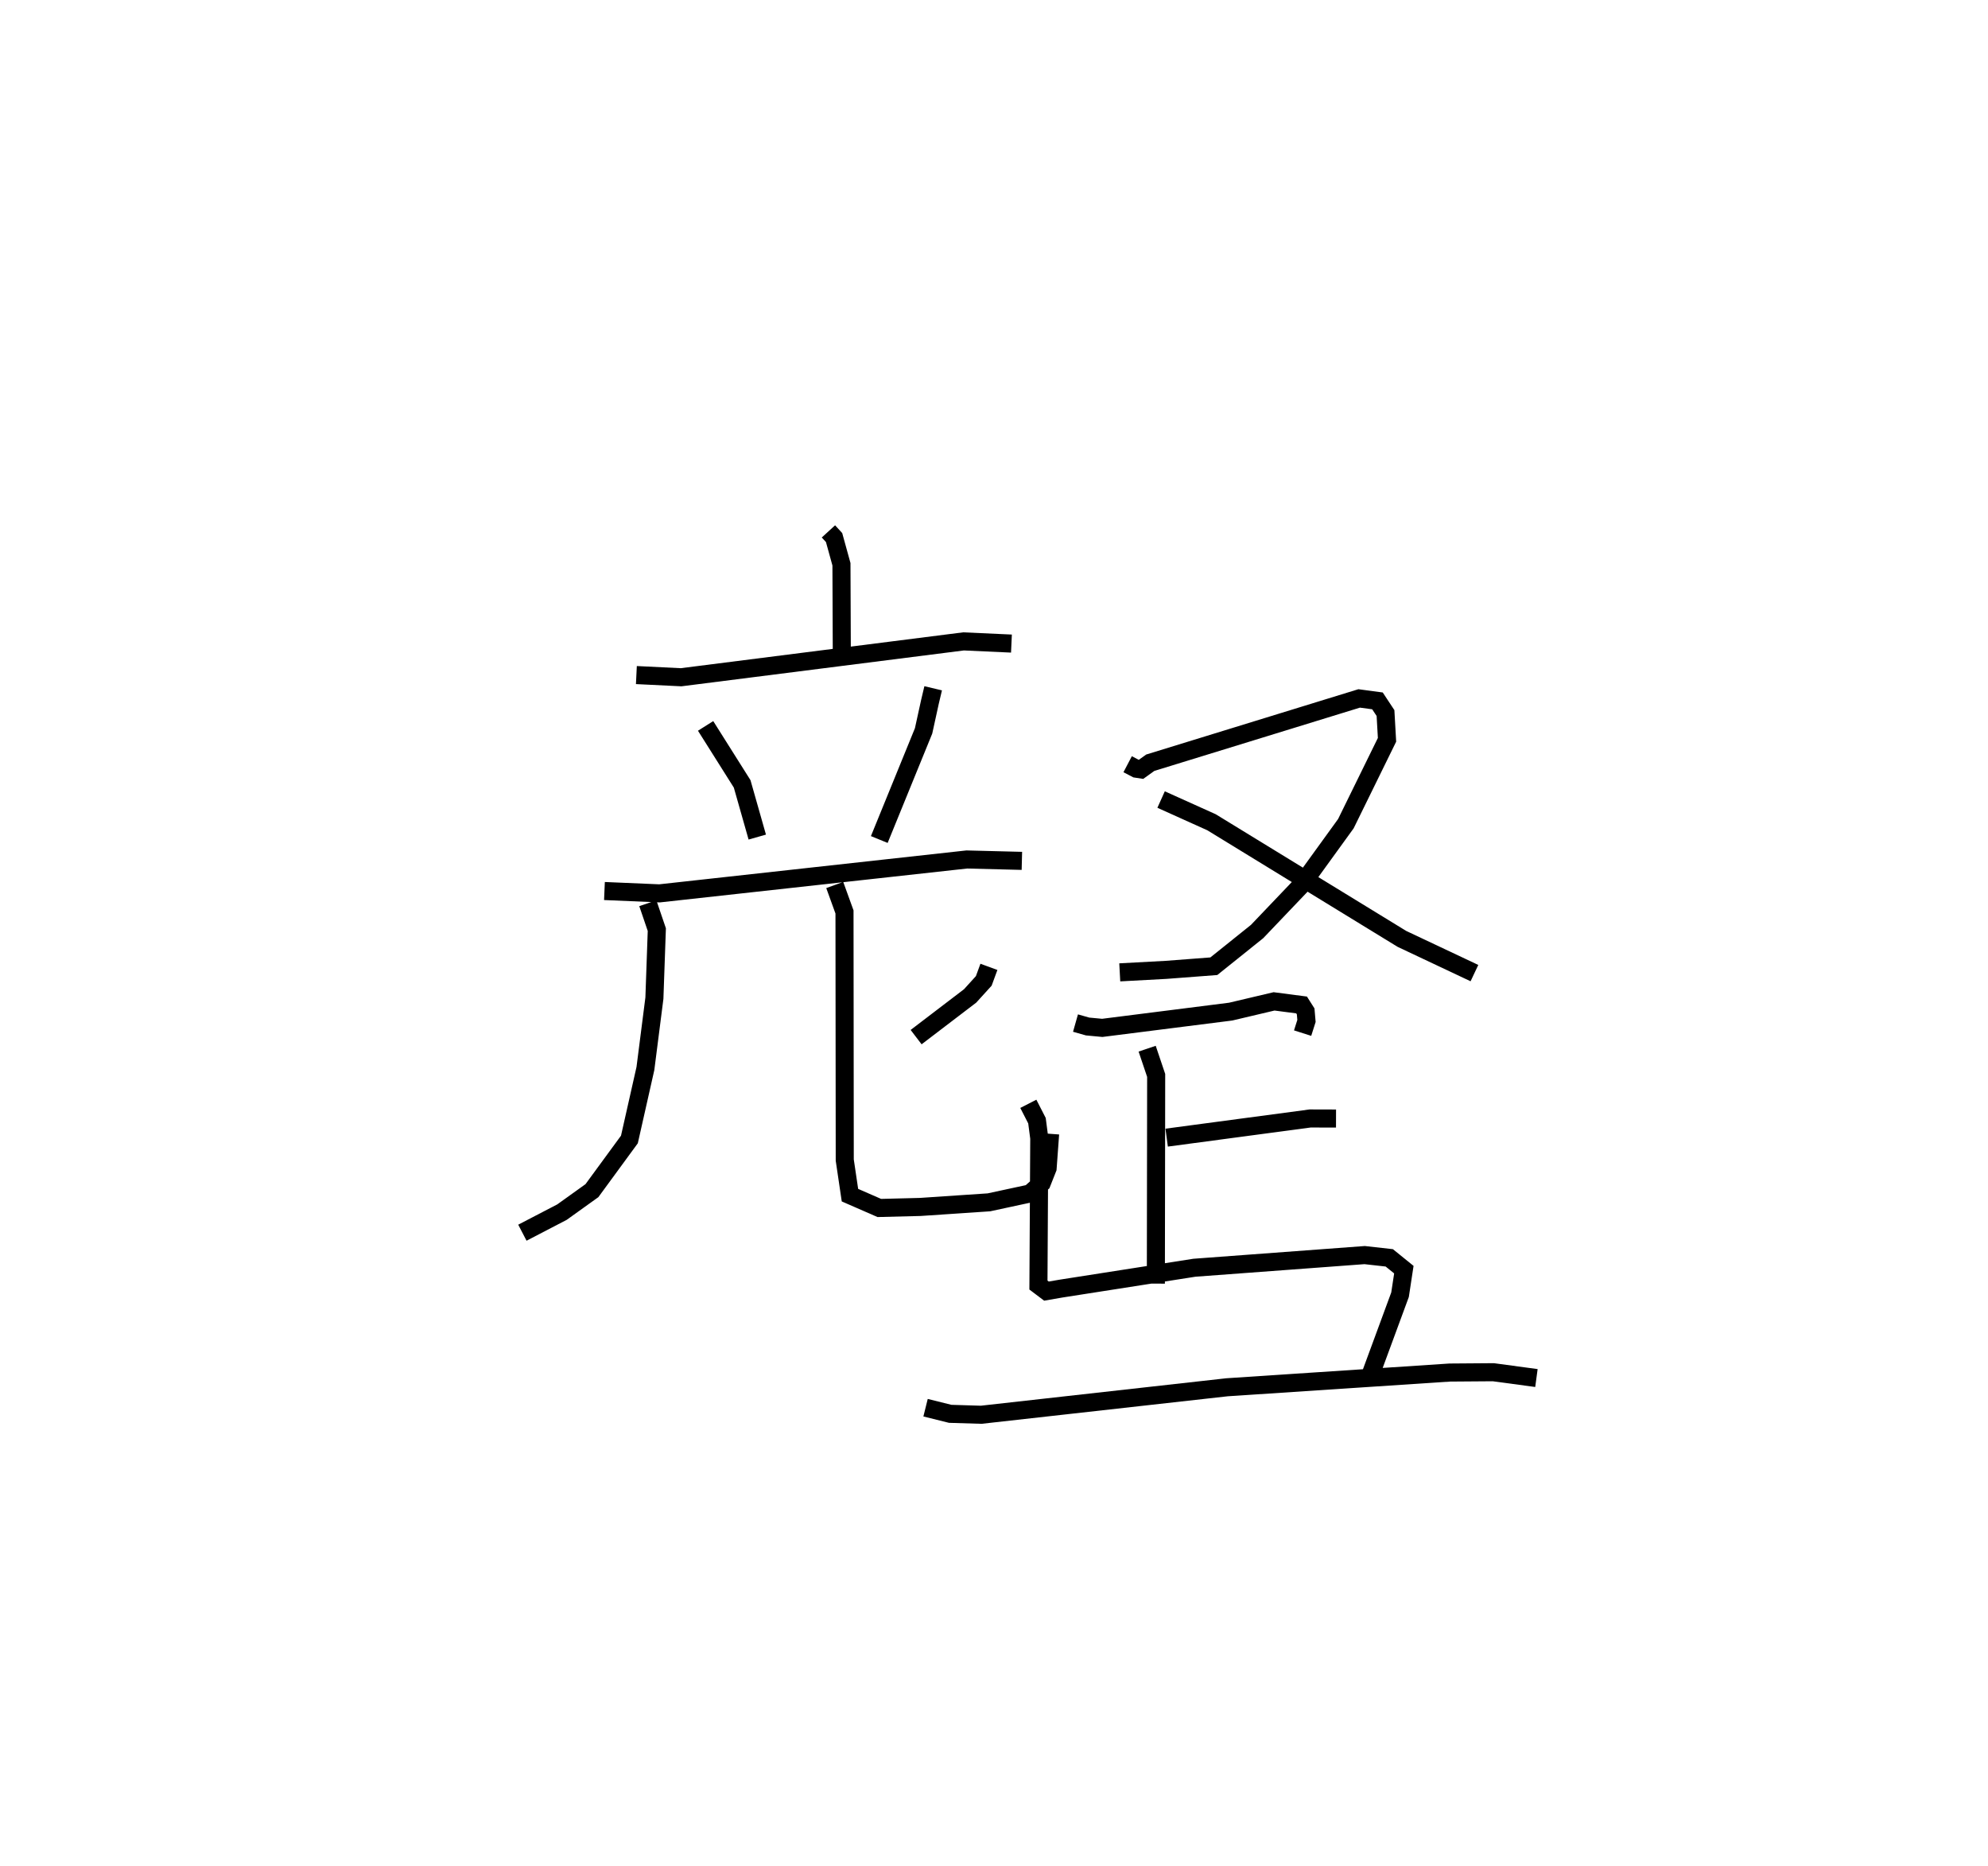 <?xml version="1.0" encoding="utf-8" ?>
<svg baseProfile="full" height="103.316" version="1.1" width="110.08" xmlns="http://www.w3.org/2000/svg" xmlns:ev="http://www.w3.org/2001/xml-events" xmlns:xlink="http://www.w3.org/1999/xlink"><defs /><rect fill="white" height="103.316" width="110.08" x="0" y="0" /><path d="M25,25 m0.0,0.0 m20.872,4.417 l0.313,0.342 0.408,1.478 l0.019,4.776 m-11.374,1.358 l2.476,0.121 15.64,-1.985 l2.652,0.121 m-16.935,4.558 l2.024,3.209 0.837,2.945 m9.74,-8.237 l-0.178,0.749 -0.353,1.61 l-2.453,6.013 m-15.218,2.851 l3.048,0.13 17.015,-1.876 l3.051,0.077 m-20.712,2.345 l0.498,1.461 -0.134,3.795 l-0.498,3.894 -0.886,3.928 l-2.075,2.833 -1.659,1.189 l-2.192,1.139 m25.833,-14.717 l-0.285,0.777 -0.757,0.833 l-2.989,2.28 m-4.506,-8.421 l0.54,1.492 0.014,13.734 l0.288,1.943 1.626,0.71 l2.267,-0.057 3.801,-0.255 l2.276,-0.49 0.653,-0.583 l0.322,-0.814 0.139,-1.906 m4.293,-20.461 l0.474,0.248 0.262,0.04 l0.515,-0.37 11.568,-3.56 l1.014,0.136 0.445,0.674 l0.084,1.481 -2.279,4.643 l-2.46,3.397 -2.456,2.574 l-2.395,1.92 -2.653,0.202 l-2.556,0.138 m2.289,-9.567 l2.791,1.257 10.544,6.457 l4.015,1.894 m-22.09,2.766 l0.671,0.19 0.812,0.076 l7.109,-0.9 2.403,-0.567 l1.524,0.199 0.226,0.356 l0.045,0.529 -0.214,0.673 m-8.608,0.862 l0.499,1.48 -0.017,11.526 m0.598,-8.082 l7.945,-1.061 1.433,0.004 m-17.038,-0.815 l0.479,0.934 0.127,0.972 l-0.046,8.127 0.444,0.335 l0.799,-0.138 7.395,-1.156 l9.425,-0.7 1.364,0.153 l0.807,0.653 -0.211,1.387 l-1.645,4.463 m-24.628,1.792 l1.364,0.339 1.715,0.052 l13.616,-1.522 12.33,-0.815 l2.412,-0.018 2.388,0.322 " fill="none" stroke="black" stroke-width="1" /></svg>